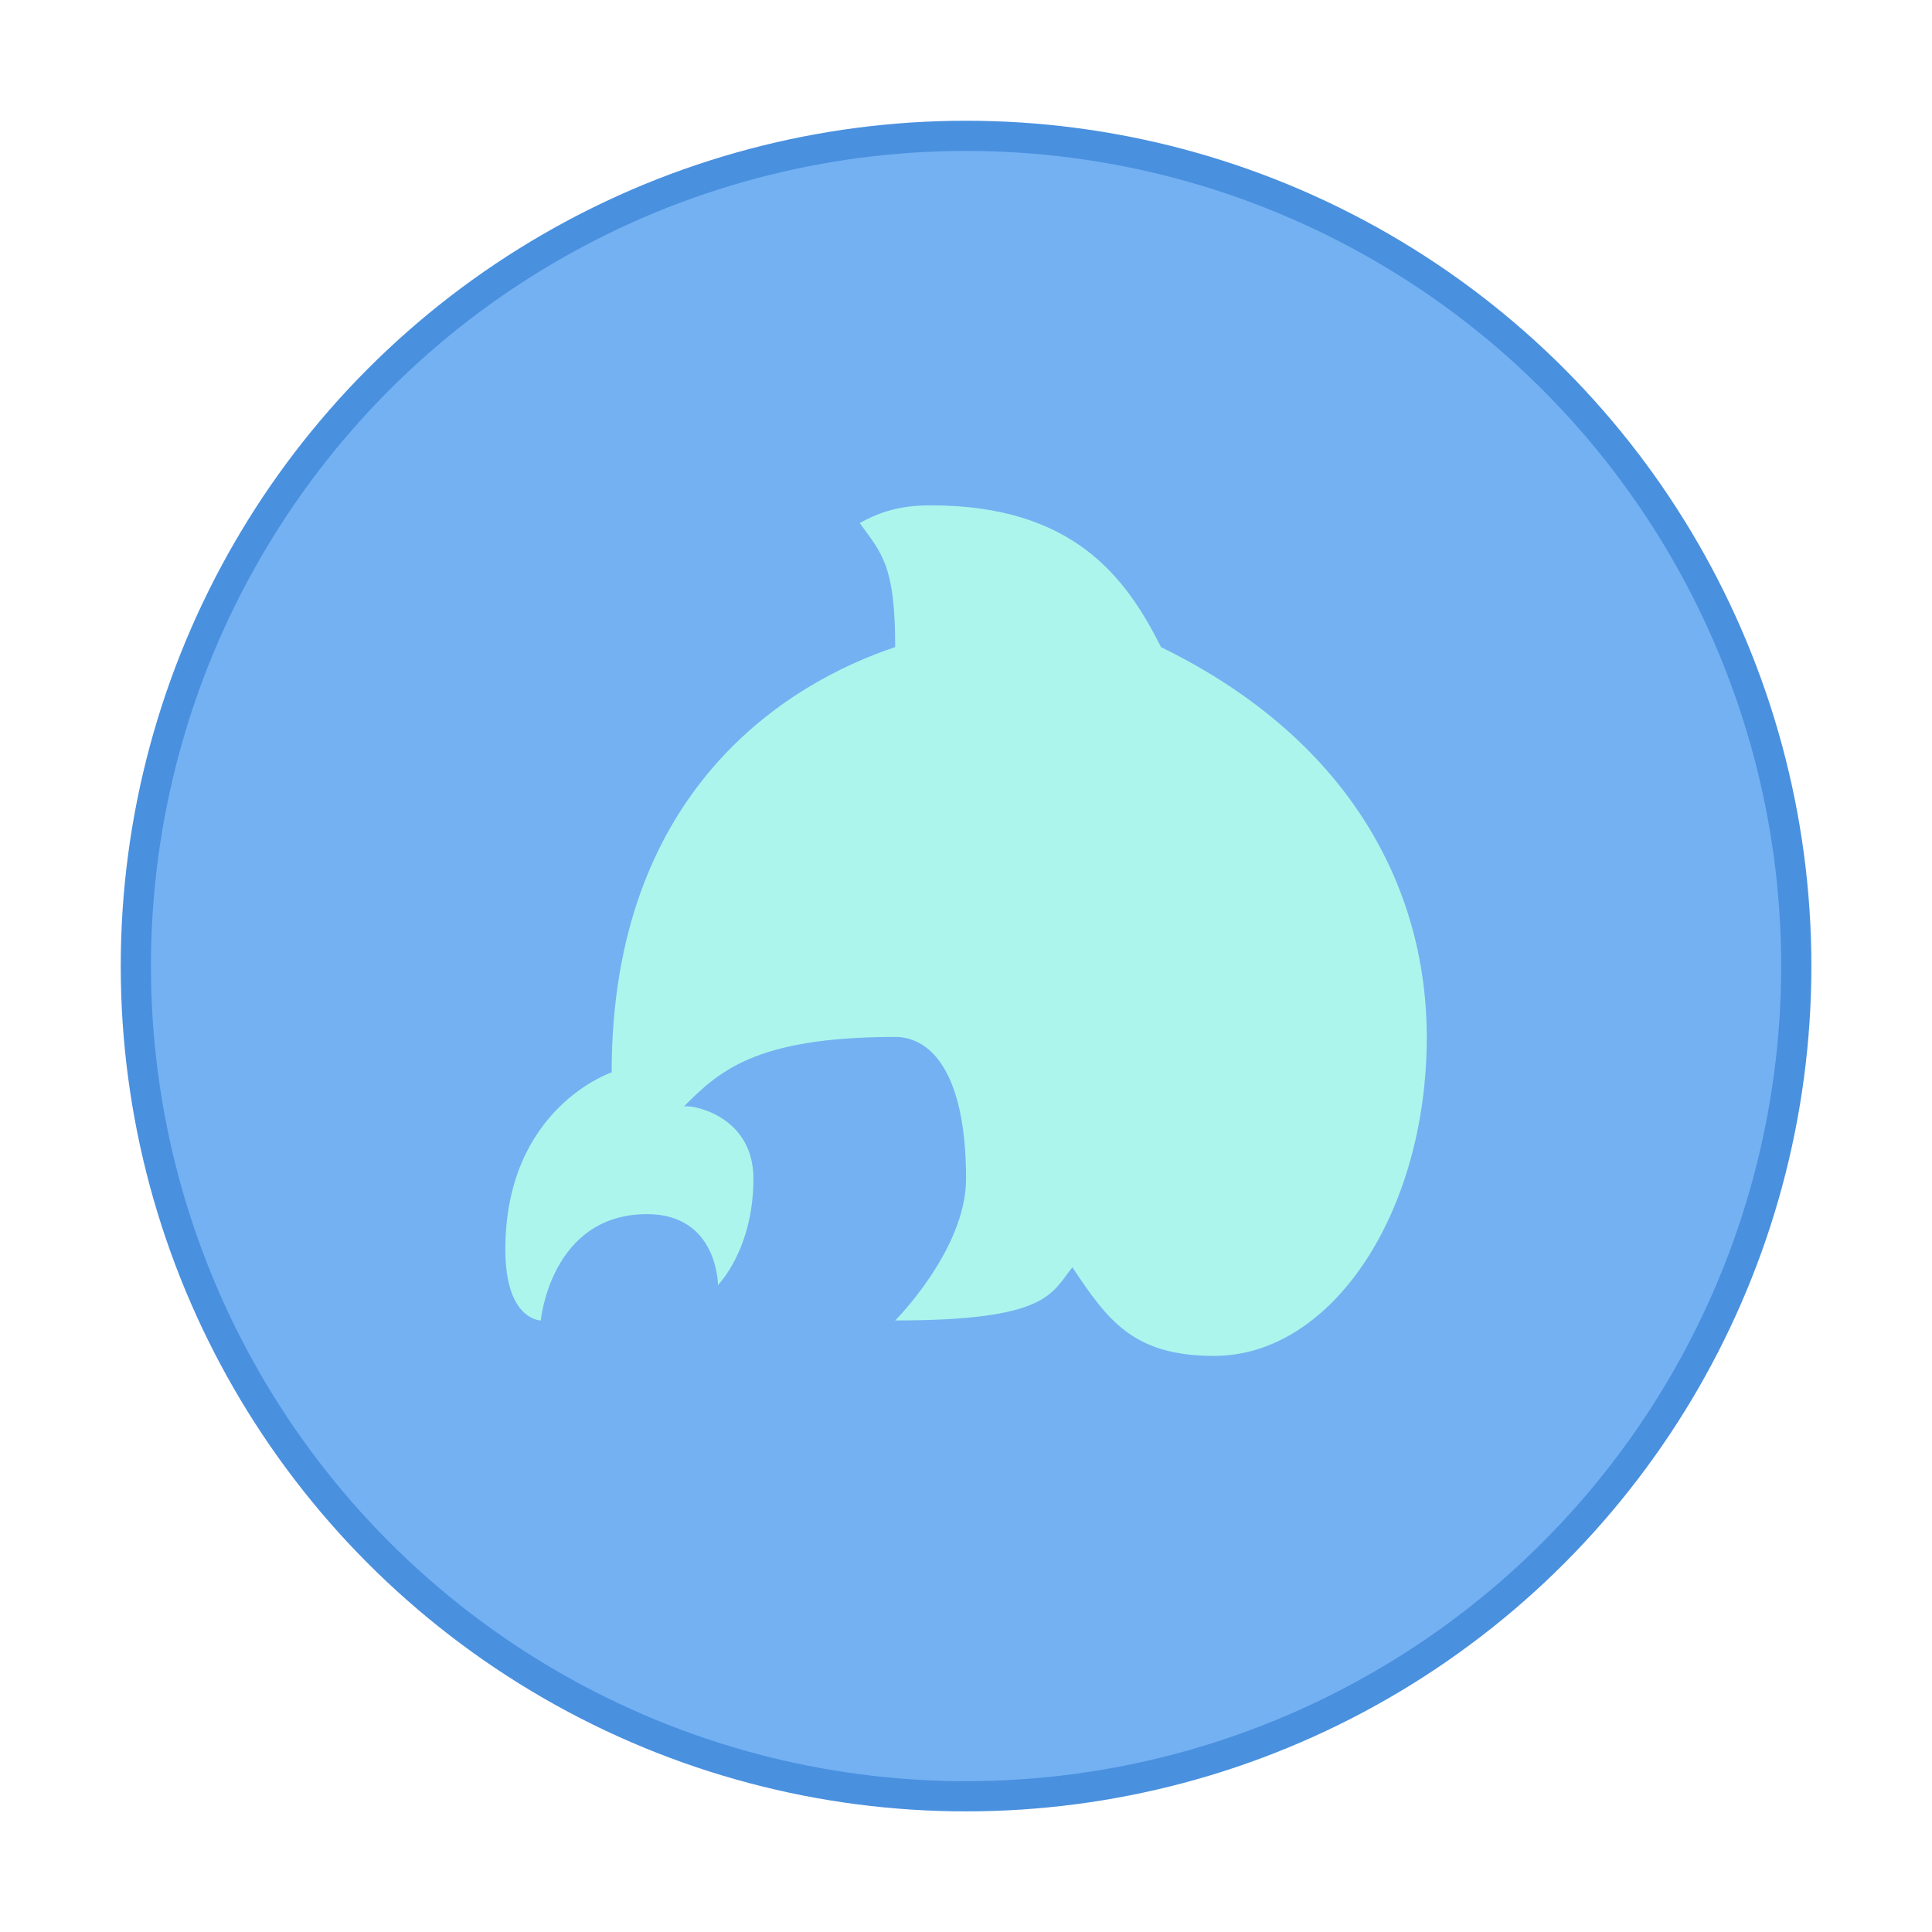 <svg xmlns="http://www.w3.org/2000/svg" width="64" height="64"><g transform="translate(3.826 3.826) scale(1.174)"><circle cx="24" cy="24" r="23" fill="#74b1f2" stroke="#4990df" stroke-width="1.704"/><circle cx="24" cy="24" r="23" fill="#74b1f2"/><path fill="#acf5ec" d="M37 26c0 4.97-2.686 9-6 9-2.283 0-3-1-4-2.5-.6.745-.688 1.5-5 1.5 0 0 2-2 2-4 0-3-1-4-2-4-4 0-5 1-6 2-.186-.156 2 0 2 2s-1 3-1 3 0-2-2-2c-2.719 0-3 3-3 3s-1 0-1-2c0-4 3-5 3-5 0-8 5-11 8-12 0-2.32-.38-2.64-1-3.5.59-.328 1.164-.5 2-.5 4 0 5.5 2 6.5 4C35 17.688 37 22 37 26z" style="paint-order:normal"/></g></svg>
